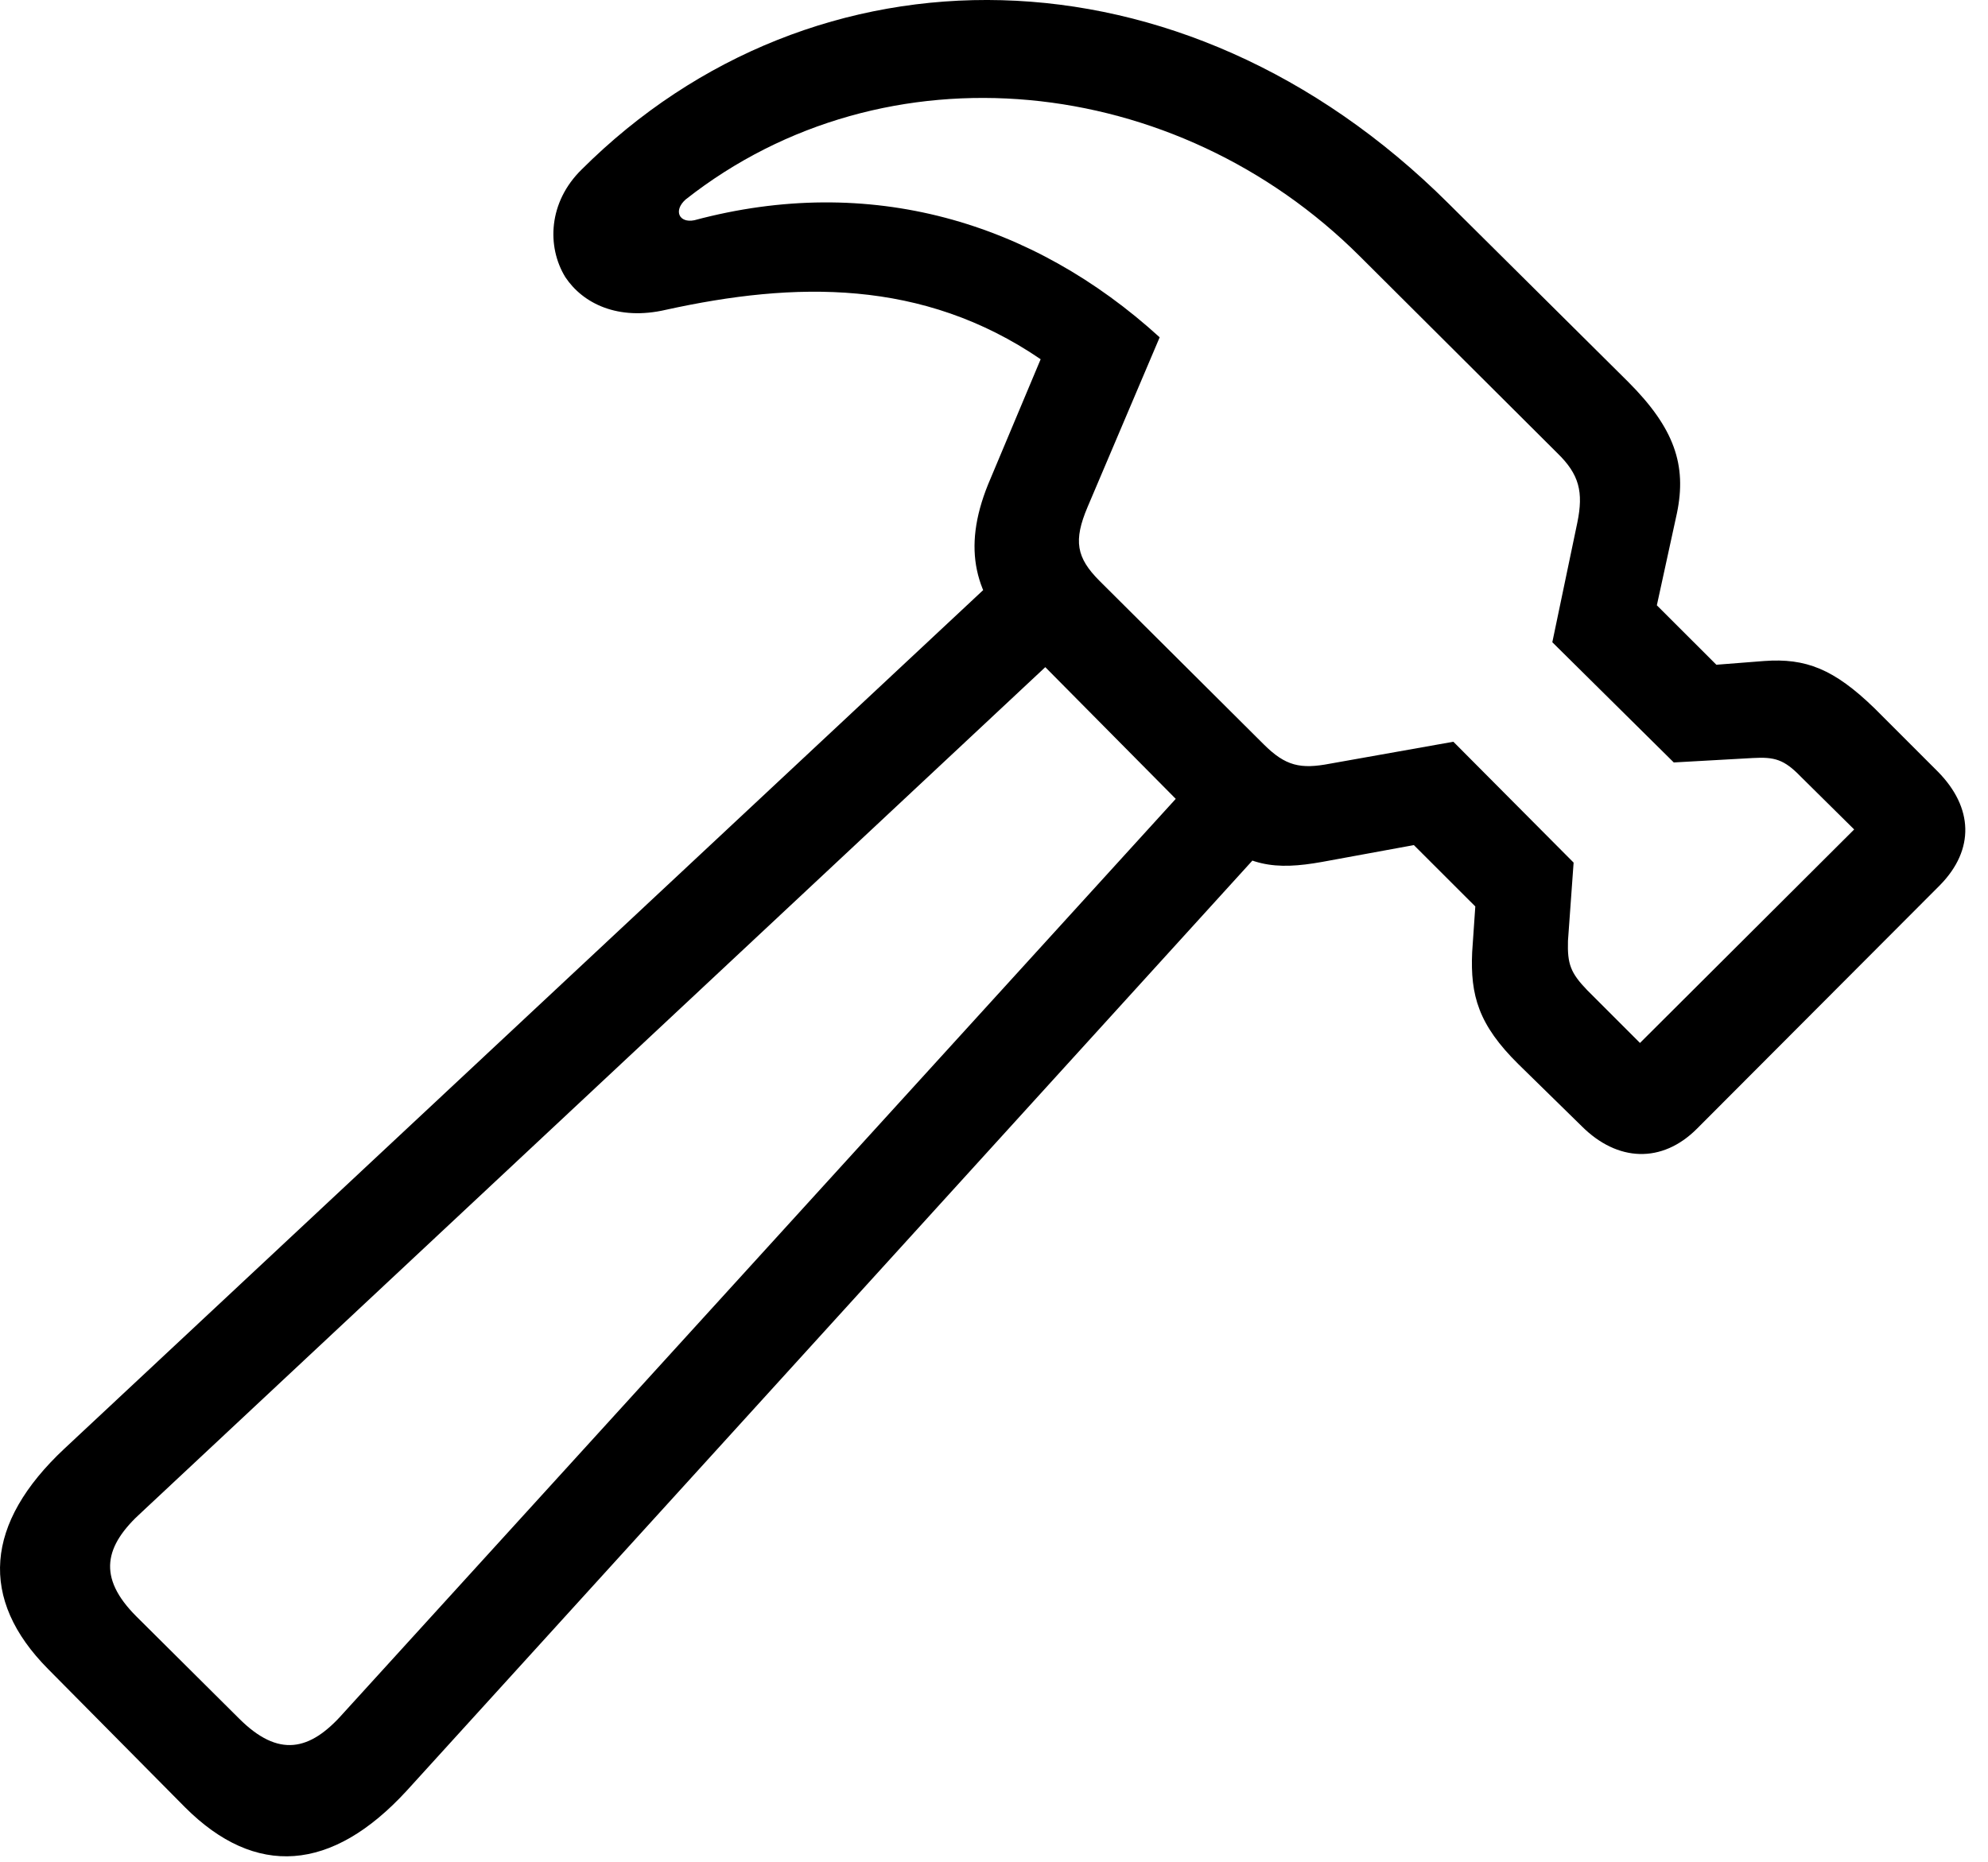 <svg version="1.1" xmlns="http://www.w3.org/2000/svg" xmlns:xlink="http://www.w3.org/1999/xlink" width="31.001" height="29.047" viewBox="0 0 31.001 29.047">
 <g>
  <rect height="29.047" opacity="0" width="31.001" x="0" y="0"/>
  <path d="M0.75 26.032L2.888 28.191C3.982 29.284 5.173 29.206 6.345 27.927L20.105 12.79L19.021 11.706L5.349 26.726C4.832 27.312 4.343 27.419 3.728 26.804L2.127 25.212C1.511 24.597 1.629 24.108 2.214 23.581L17.029 9.724L15.935 8.64L1.004 22.595C-0.237 23.757-0.334 24.939 0.75 26.032ZM9.07 2.644C8.552 3.151 8.523 3.845 8.816 4.323C9.089 4.733 9.636 5.007 10.388 4.831C12.39 4.392 14.382 4.343 16.228 5.603L15.408 7.556C14.998 8.571 15.203 9.304 15.867 9.968L18.826 12.956C19.412 13.532 19.9 13.571 20.613 13.444L22.048 13.181L23.006 14.138L22.957 14.851C22.927 15.524 23.054 15.983 23.679 16.599L24.666 17.566C25.222 18.122 25.916 18.151 26.462 17.605L30.252 13.806C30.798 13.249 30.769 12.595 30.222 12.038L29.226 11.042C28.601 10.437 28.162 10.261 27.507 10.31L26.765 10.368L25.837 9.441L26.15 8.005C26.306 7.253 26.111 6.677 25.388 5.954L22.585 3.171C18.425-0.97 12.683-0.96 9.07 2.644ZM10.691 3.112C13.816 0.651 18.347 1.14 21.209 4.001L24.285 7.067C24.627 7.399 24.695 7.673 24.597 8.151L24.207 10.017L26.101 11.892L27.332 11.823C27.673 11.804 27.82 11.843 28.084 12.116L28.914 12.937L25.574 16.267L24.753 15.446C24.49 15.173 24.441 15.036 24.451 14.675L24.539 13.454L22.664 11.569L20.74 11.911C20.281 11.999 20.047 11.95 19.705 11.608L17.146 9.06C16.785 8.698 16.736 8.435 16.96 7.907L18.084 5.261C16.101 3.454 13.562 2.702 10.828 3.435C10.593 3.483 10.496 3.288 10.691 3.112Z" fill="currentColor"/>
 </g>
</svg>
